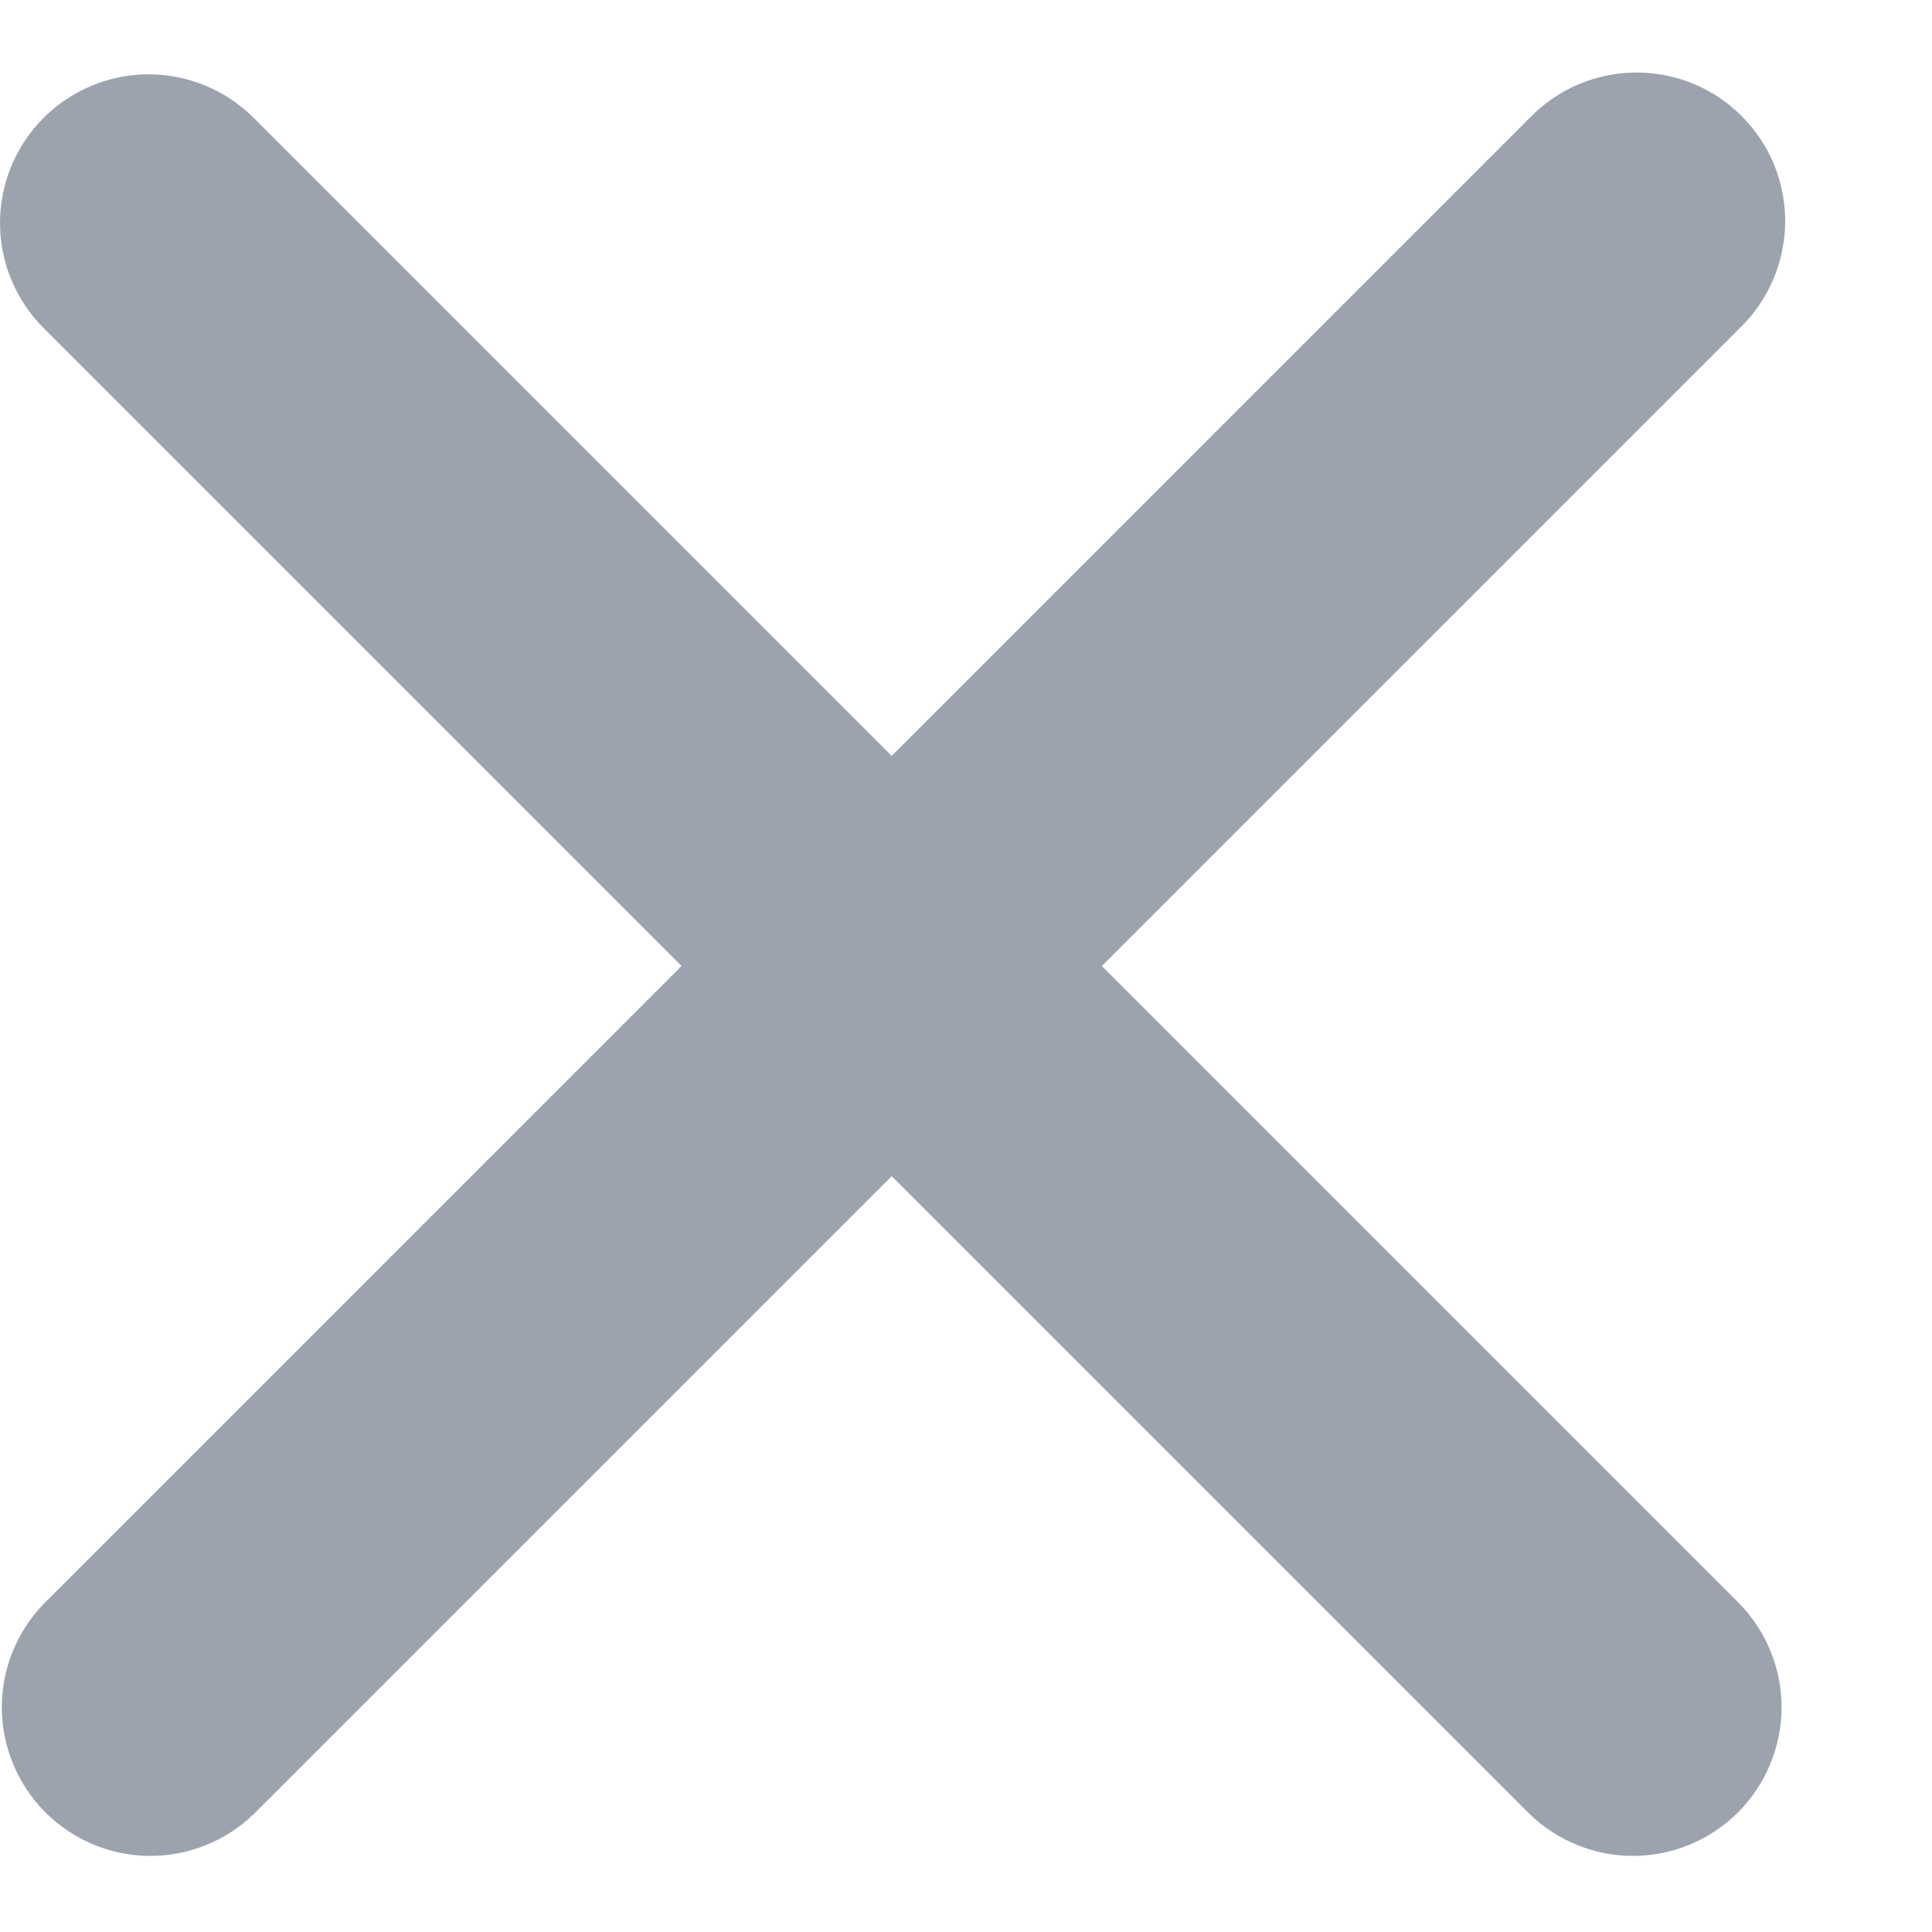 <svg width="13" height="13" viewBox="0 0 13 13" fill="none" xmlns="http://www.w3.org/2000/svg">
<path fill-rule="evenodd" clip-rule="evenodd" d="M0.293 0.793C0.481 0.606 0.735 0.5 1 0.5C1.265 0.5 1.52 0.606 1.707 0.793L6 5.086L10.293 0.793C10.385 0.698 10.496 0.621 10.618 0.569C10.74 0.517 10.871 0.489 11.004 0.488C11.136 0.487 11.268 0.512 11.391 0.562C11.514 0.613 11.626 0.687 11.719 0.781C11.813 0.875 11.888 0.986 11.938 1.109C11.988 1.232 12.013 1.364 12.012 1.496C12.011 1.629 11.983 1.76 11.931 1.882C11.879 2.004 11.803 2.115 11.707 2.207L7.414 6.5L11.707 10.793C11.889 10.982 11.99 11.234 11.988 11.496C11.985 11.759 11.88 12.009 11.695 12.195C11.509 12.38 11.259 12.486 10.996 12.488C10.734 12.49 10.482 12.389 10.293 12.207L6 7.914L1.707 12.207C1.518 12.389 1.266 12.49 1.004 12.488C0.741 12.486 0.491 12.38 0.305 12.195C0.12 12.009 0.015 11.759 0.012 11.496C0.01 11.234 0.111 10.982 0.293 10.793L4.586 6.5L0.293 2.207C0.106 2.02 0 1.765 0 1.5C0 1.235 0.106 0.981 0.293 0.793Z" fill="#9CA3AF"/>
</svg>
